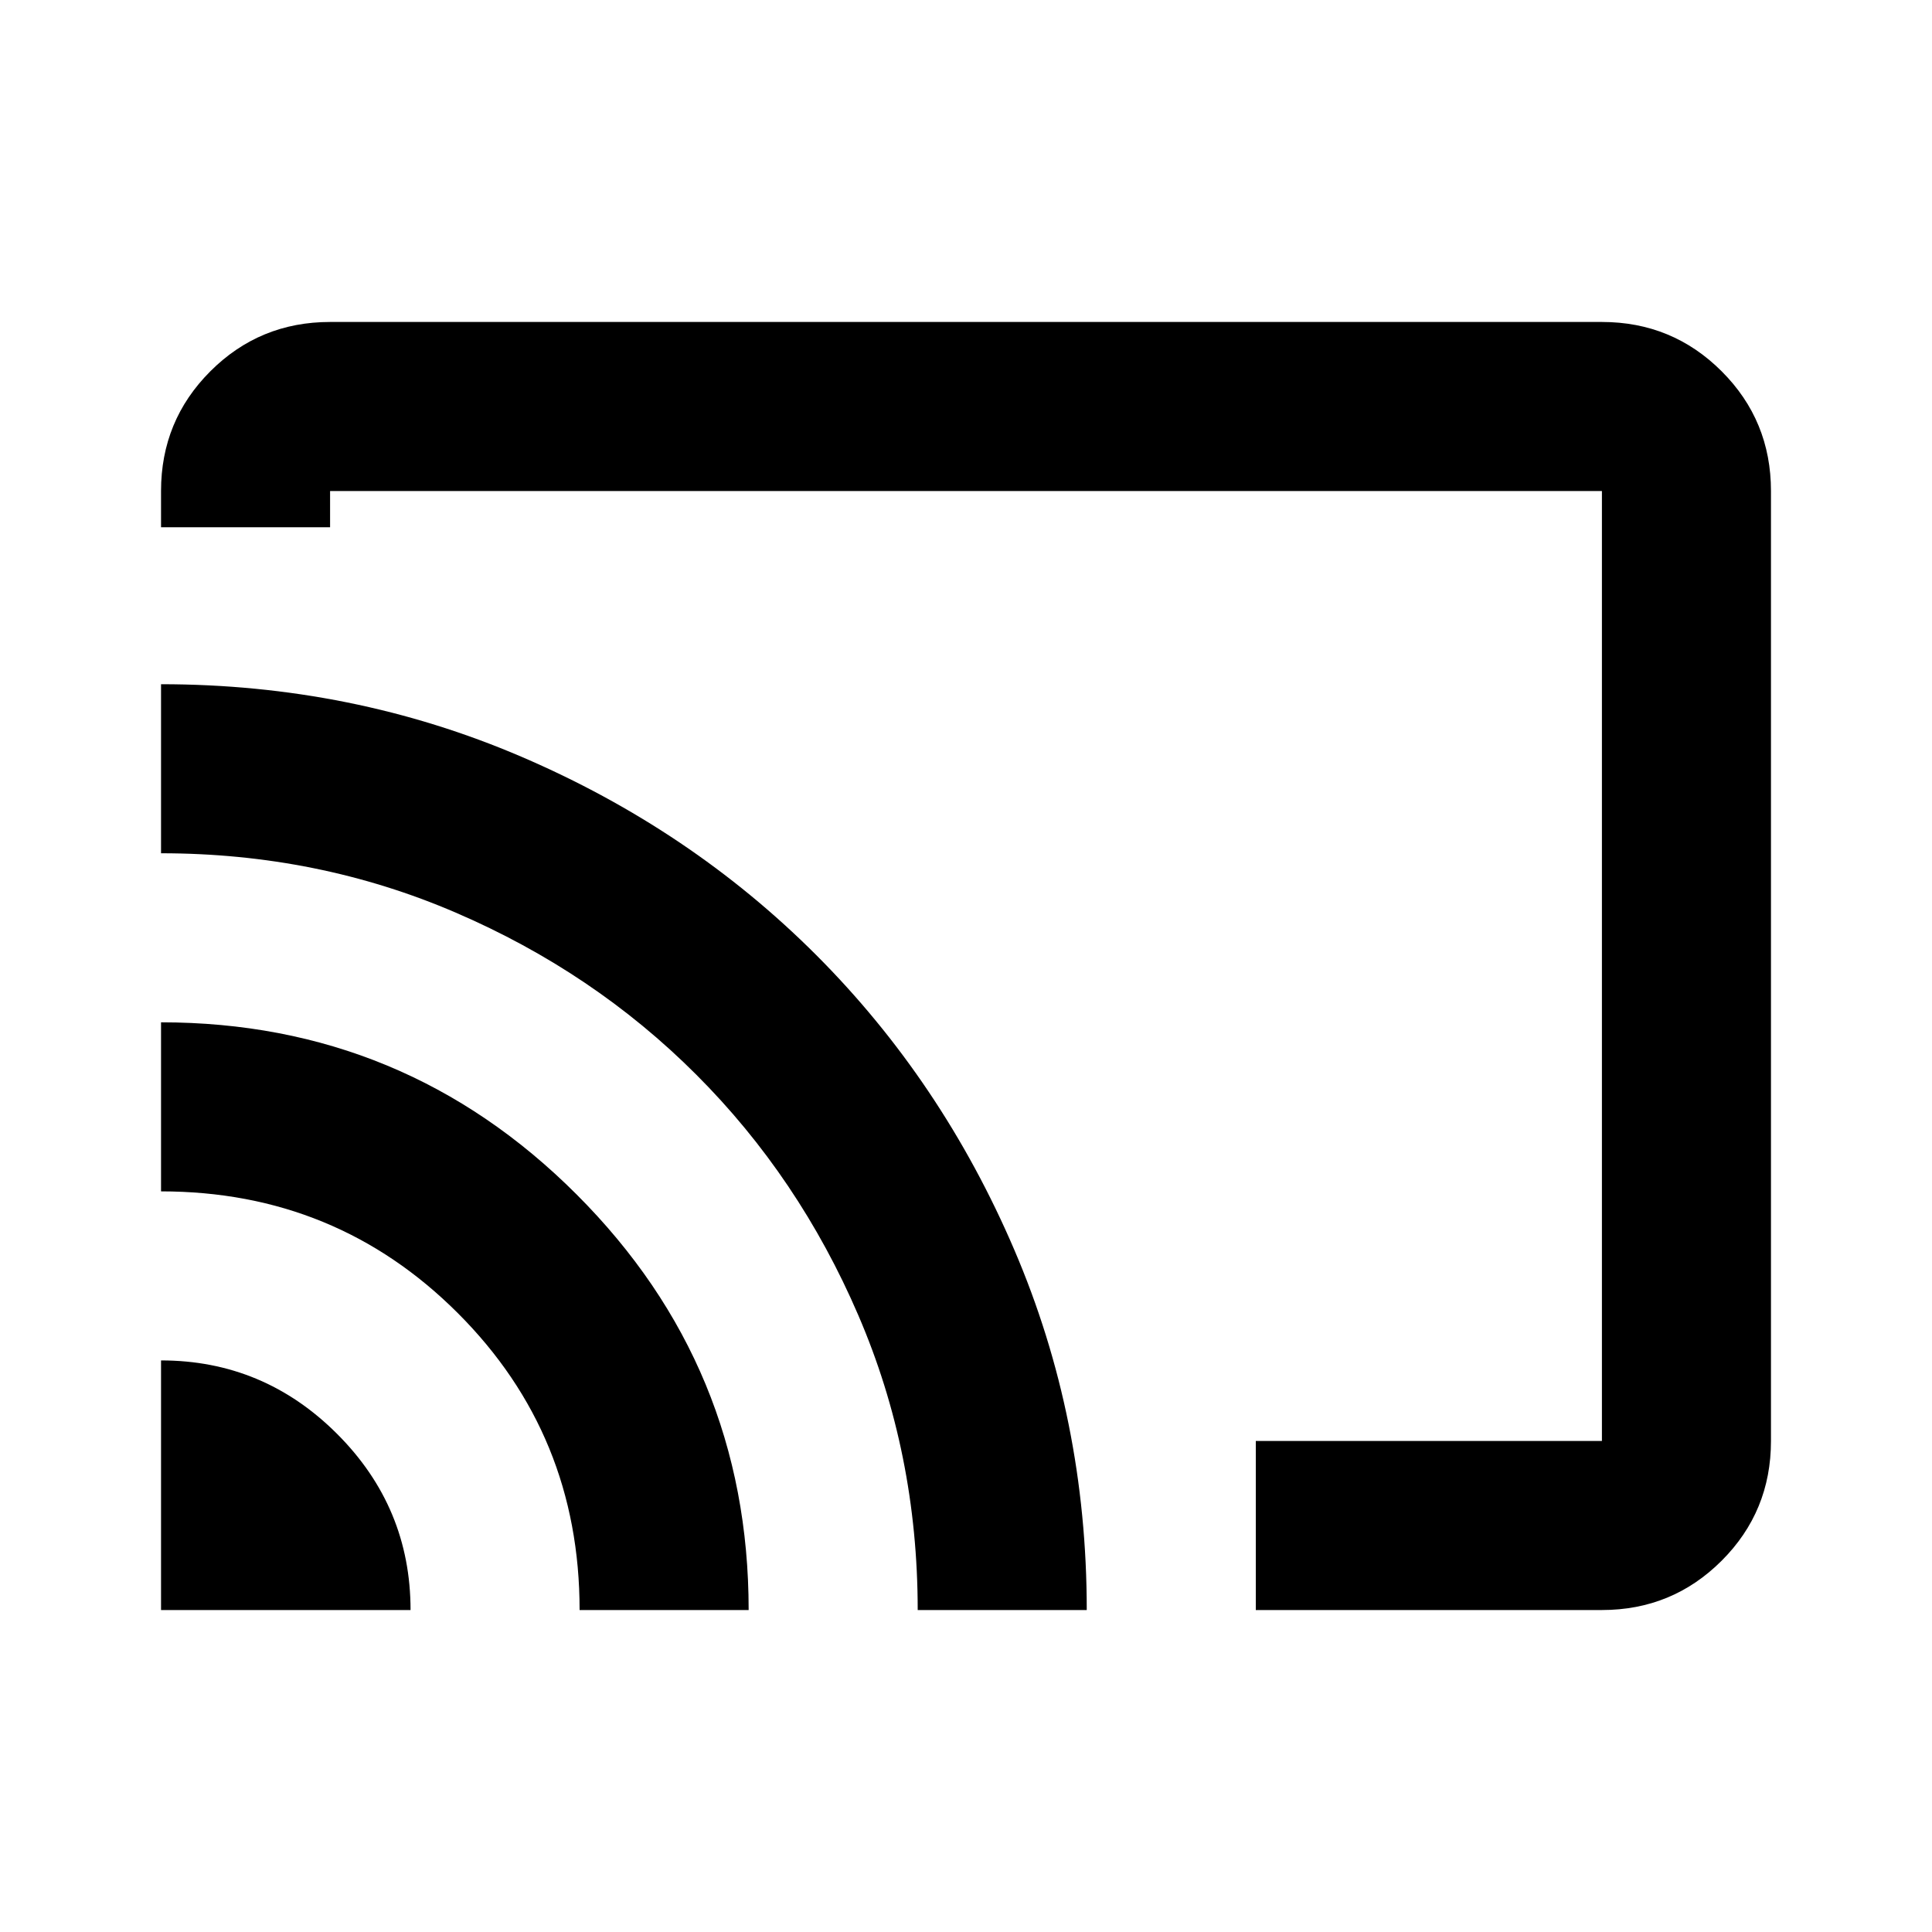 <svg xmlns="http://www.w3.org/2000/svg" height="20" width="20"><path d="M3.417 3.333H16.583Q17.312 3.333 17.823 3.844Q18.333 4.354 18.333 5.083V14.917Q18.333 15.646 17.823 16.156Q17.312 16.667 16.583 16.667H13V14.917H16.583Q16.583 14.917 16.583 14.917Q16.583 14.917 16.583 14.917V5.083Q16.583 5.083 16.583 5.083Q16.583 5.083 16.583 5.083H3.417Q3.417 5.083 3.417 5.083Q3.417 5.083 3.417 5.083V5.458H1.667V5.083Q1.667 4.354 2.177 3.844Q2.688 3.333 3.417 3.333ZM1.667 16.667H4.25Q4.25 15.604 3.49 14.844Q2.729 14.083 1.667 14.083ZM6 16.667H7.75Q7.75 14.146 5.969 12.365Q4.188 10.583 1.667 10.583V12.333Q3.479 12.333 4.74 13.594Q6 14.854 6 16.667ZM1.667 7.083V8.833Q3.292 8.833 4.719 9.448Q6.146 10.062 7.208 11.125Q8.271 12.188 8.885 13.615Q9.5 15.042 9.5 16.667H11.25Q11.25 14.688 10.5 12.938Q9.75 11.188 8.448 9.885Q7.146 8.583 5.396 7.833Q3.646 7.083 1.667 7.083ZM9.125 10.875Q9.125 10.875 9.125 10.875Q9.125 10.875 9.125 10.875Q9.125 10.875 9.125 10.875Q9.125 10.875 9.125 10.875Q9.125 10.875 9.125 10.875Q9.125 10.875 9.125 10.875Z"/></svg>